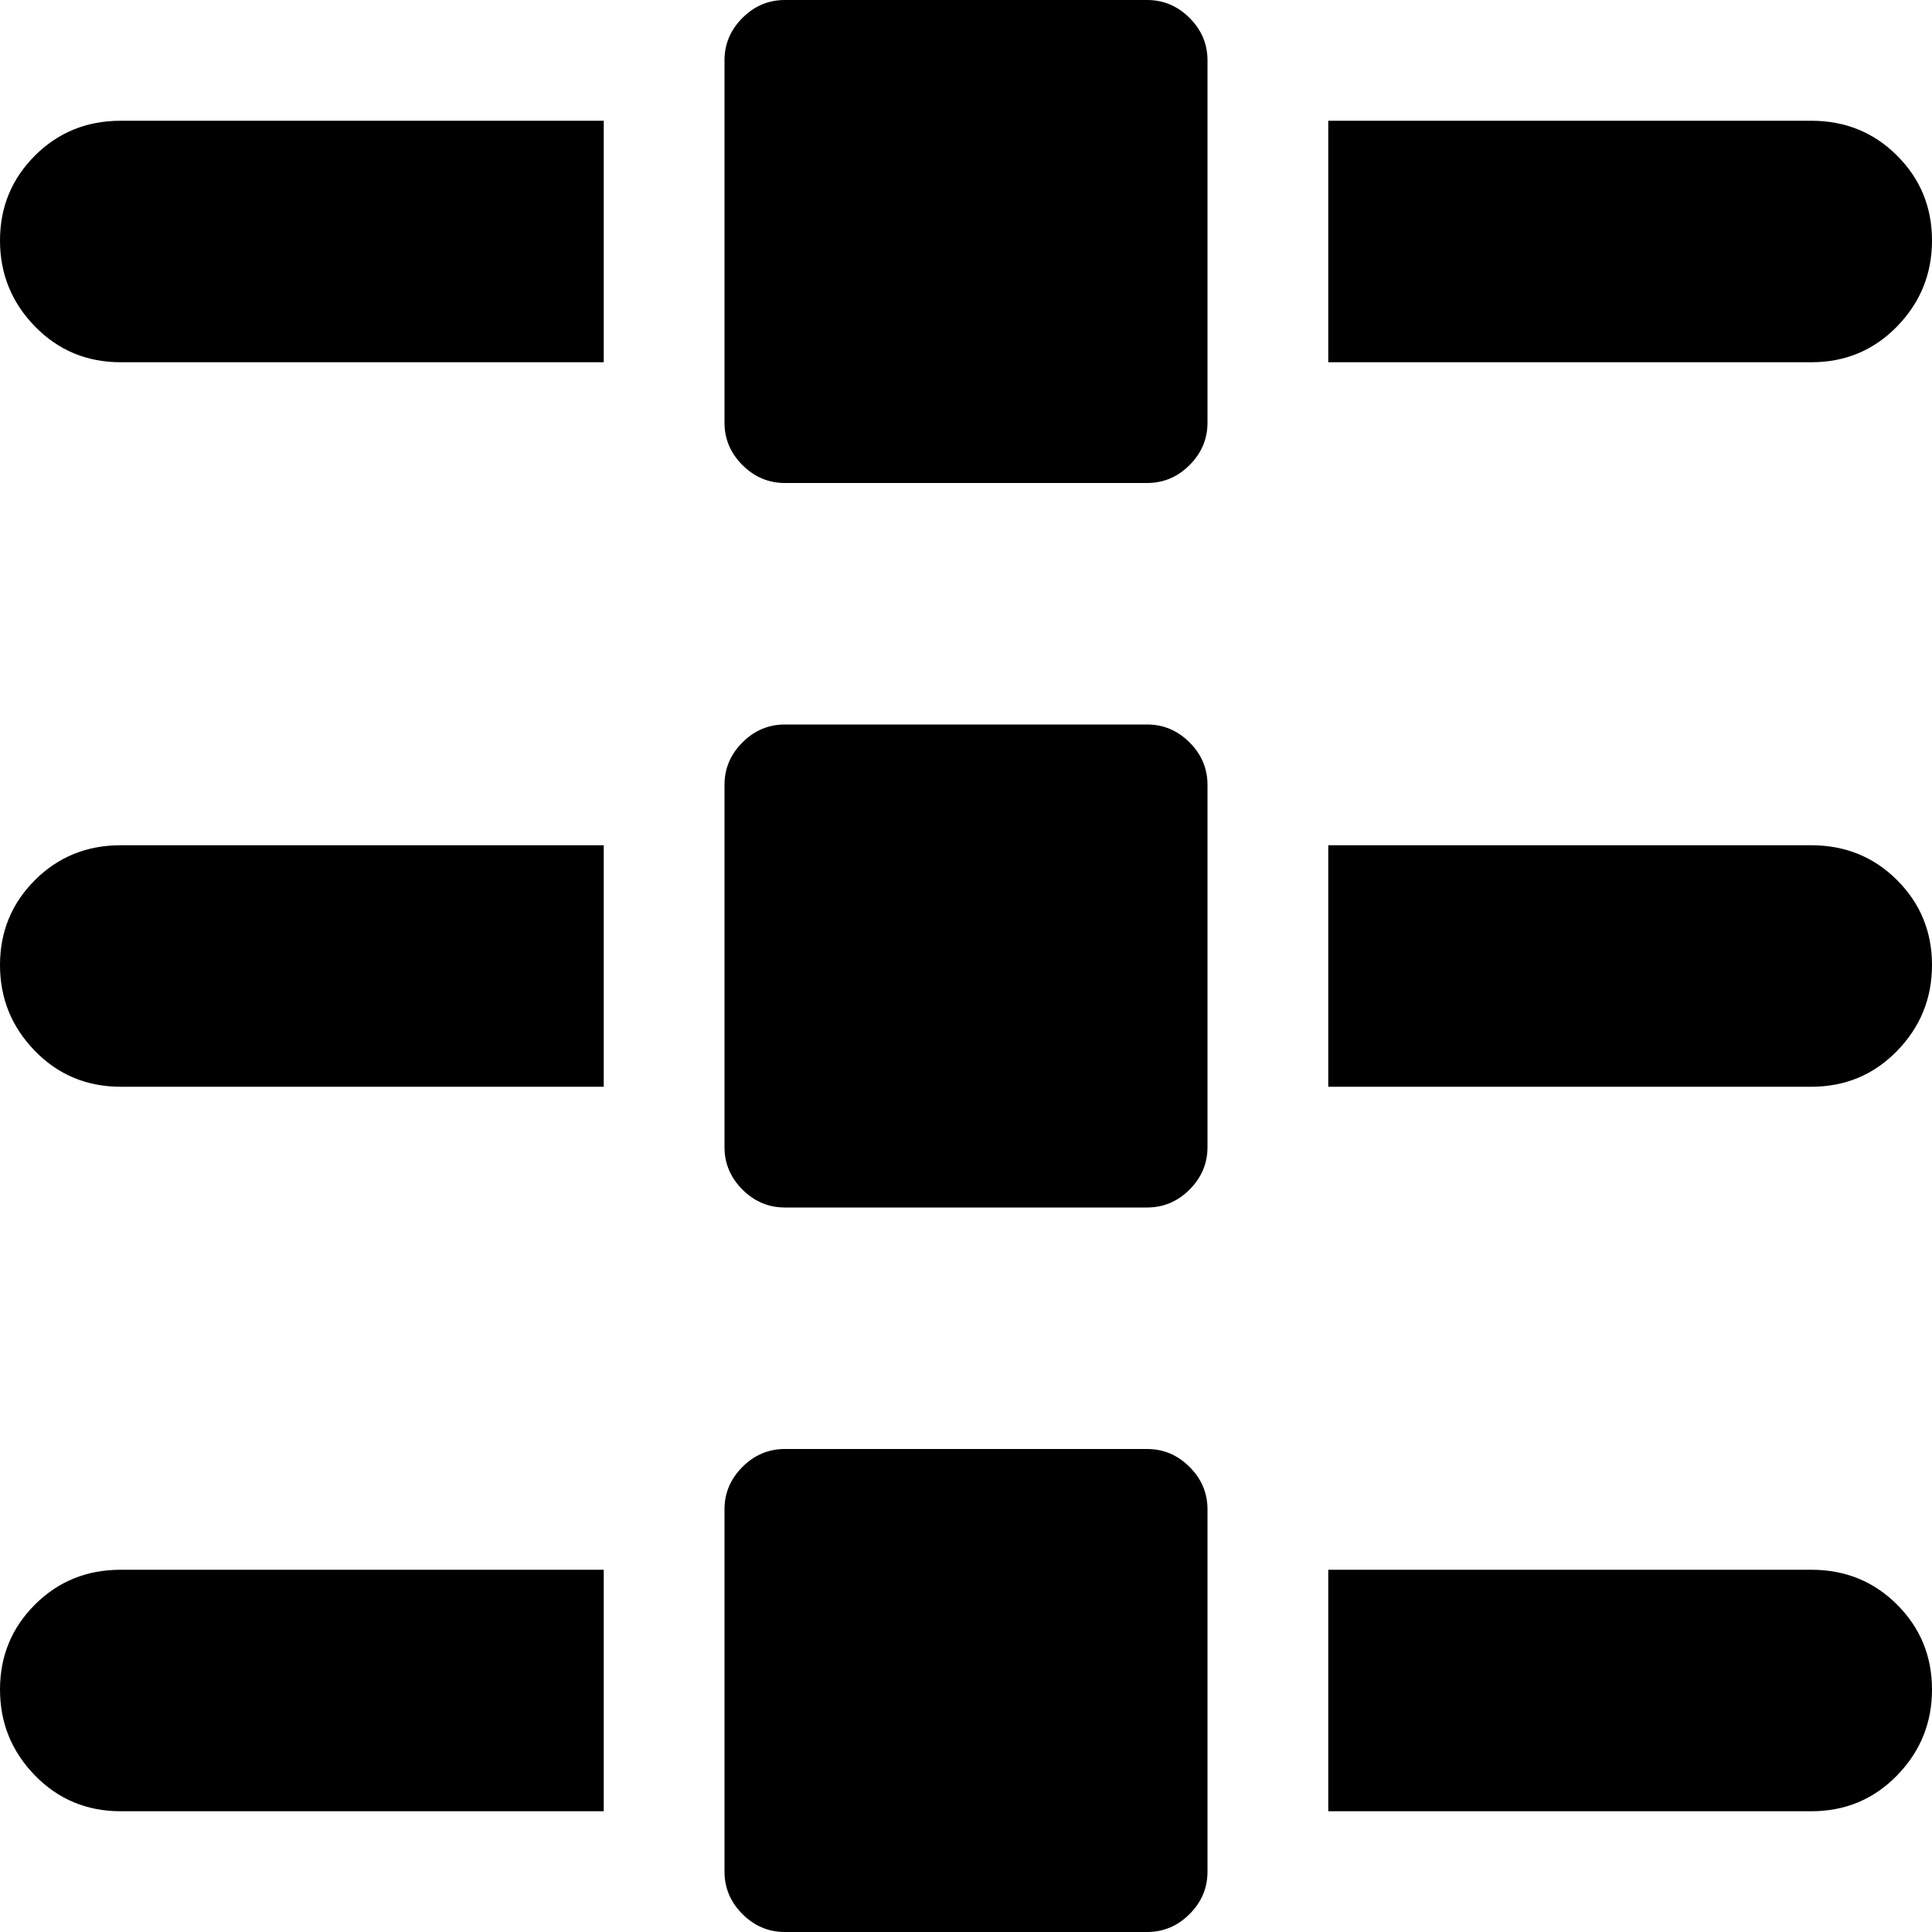 <?xml version="1.0" encoding="utf-8"?>
<!-- Generated by IcoMoon.io -->
<!DOCTYPE svg PUBLIC "-//W3C//DTD SVG 1.1//EN" "http://www.w3.org/Graphics/SVG/1.1/DTD/svg11.dtd">
<svg version="1.1" xmlns="http://www.w3.org/2000/svg" xmlns:xlink="http://www.w3.org/1999/xlink" width="32" height="32" viewBox="0 0 32 32">
<g>
</g>
	<path d="M30 18h-8v-4h8q0.844 0 1.422 0.578t0.578 1.406-0.578 1.422-1.422 0.594zM30 6h-8v-4h8q0.844 0 1.422 0.578t0.578 1.406-0.578 1.422-1.422 0.594zM19 32h-6q-0.406 0-0.703-0.297t-0.297-0.703v-6q0-0.406 0.297-0.703t0.703-0.297h6q0.406 0 0.703 0.297t0.297 0.703v6q0 0.406-0.297 0.703t-0.703 0.297zM19 20h-6q-0.406 0-0.703-0.297t-0.297-0.703v-6q0-0.406 0.297-0.703t0.703-0.297h6q0.406 0 0.703 0.297t0.297 0.703v6q0 0.406-0.297 0.703t-0.703 0.297zM19 8h-6q-0.406 0-0.703-0.297t-0.297-0.703v-6q0-0.406 0.297-0.703t0.703-0.297h6q0.406 0 0.703 0.297t0.297 0.703v6q0 0.406-0.297 0.703t-0.703 0.297zM0 27.984q0-0.828 0.578-1.406t1.422-0.578h8v4h-8q-0.844 0-1.422-0.594t-0.578-1.422zM0 15.984q0-0.828 0.578-1.406t1.422-0.578h8v4h-8q-0.844 0-1.422-0.594t-0.578-1.422zM0 3.984q0-0.828 0.578-1.406t1.422-0.578h8v4h-8q-0.844 0-1.422-0.594t-0.578-1.422zM32 27.984q0 0.828-0.578 1.422t-1.422 0.594h-8v-4h8q0.844 0 1.422 0.578t0.578 1.406z" fill="#000000" />
</svg>
